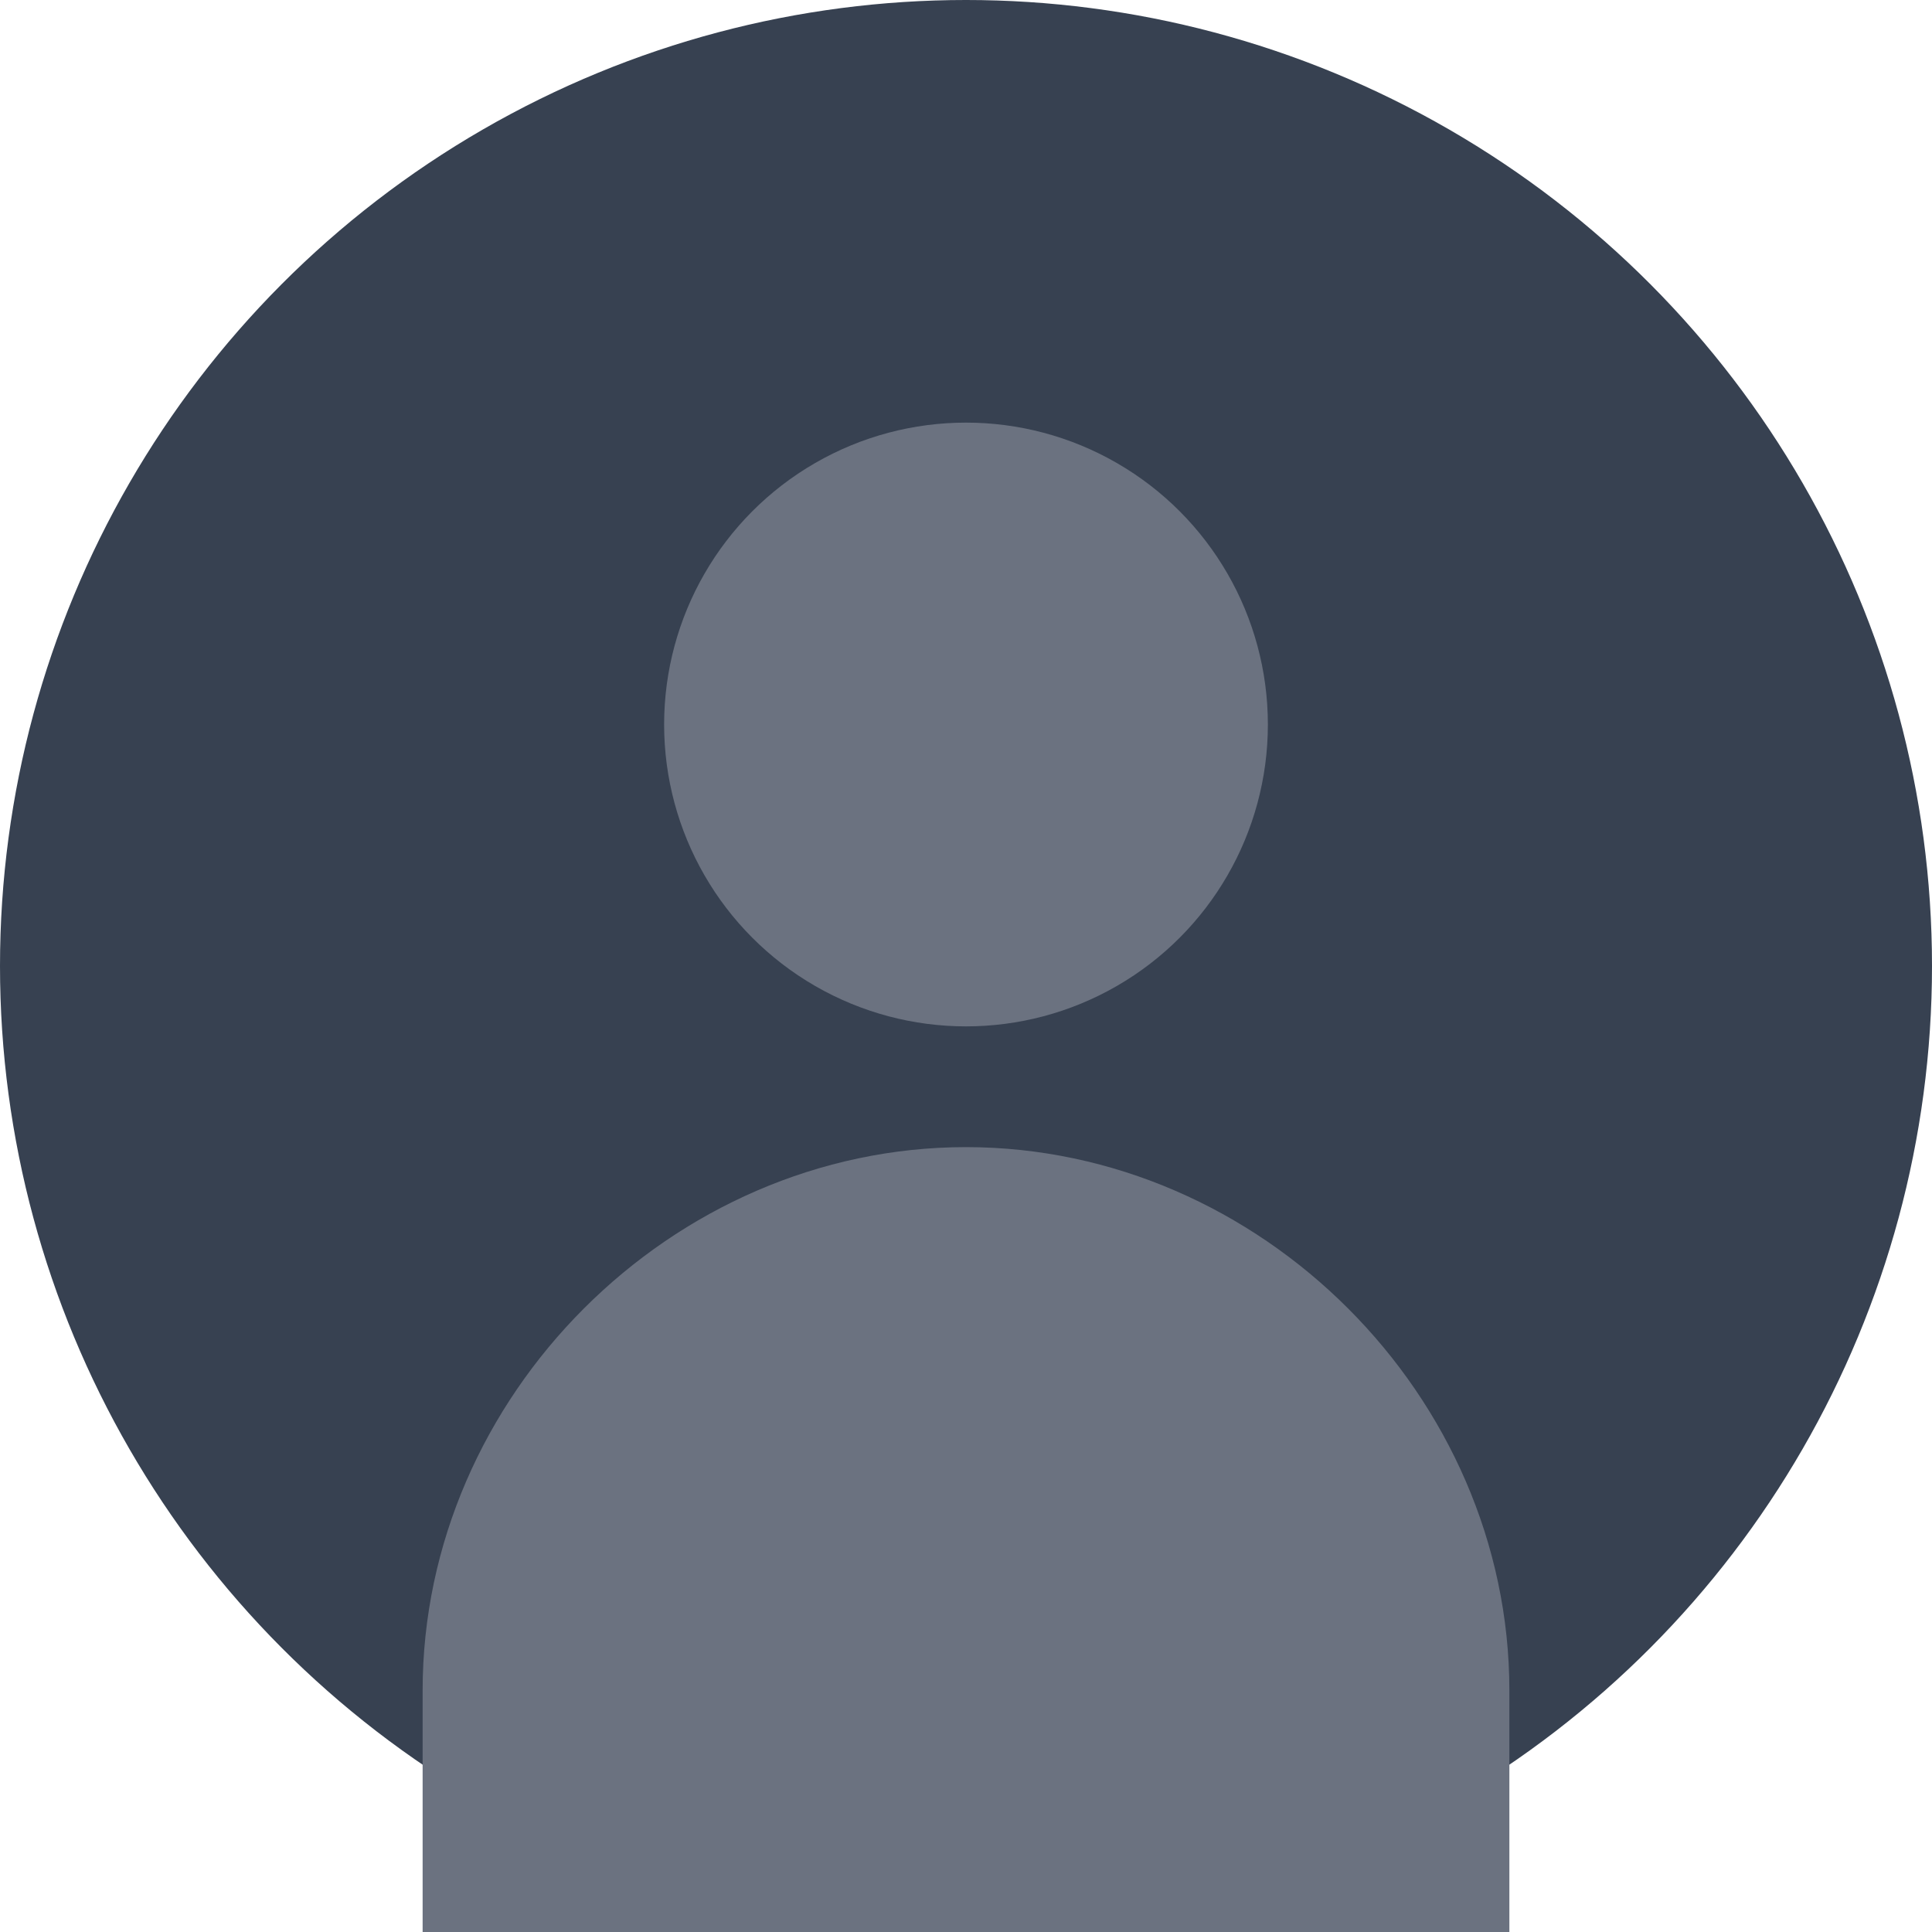 <svg width="128" height="128" viewBox="0 0 128 128" fill="none" xmlns="http://www.w3.org/2000/svg">
  <circle cx="64" cy="64" r="64" fill="#374151"/>
  <circle cx="64" cy="48" r="20" fill="#6B7280"/>
  <path d="M64 76C44.5 76 28 92.5 28 112V128H100V112C100 92.5 83.5 76 64 76Z" fill="#6B7280"/>
</svg>

